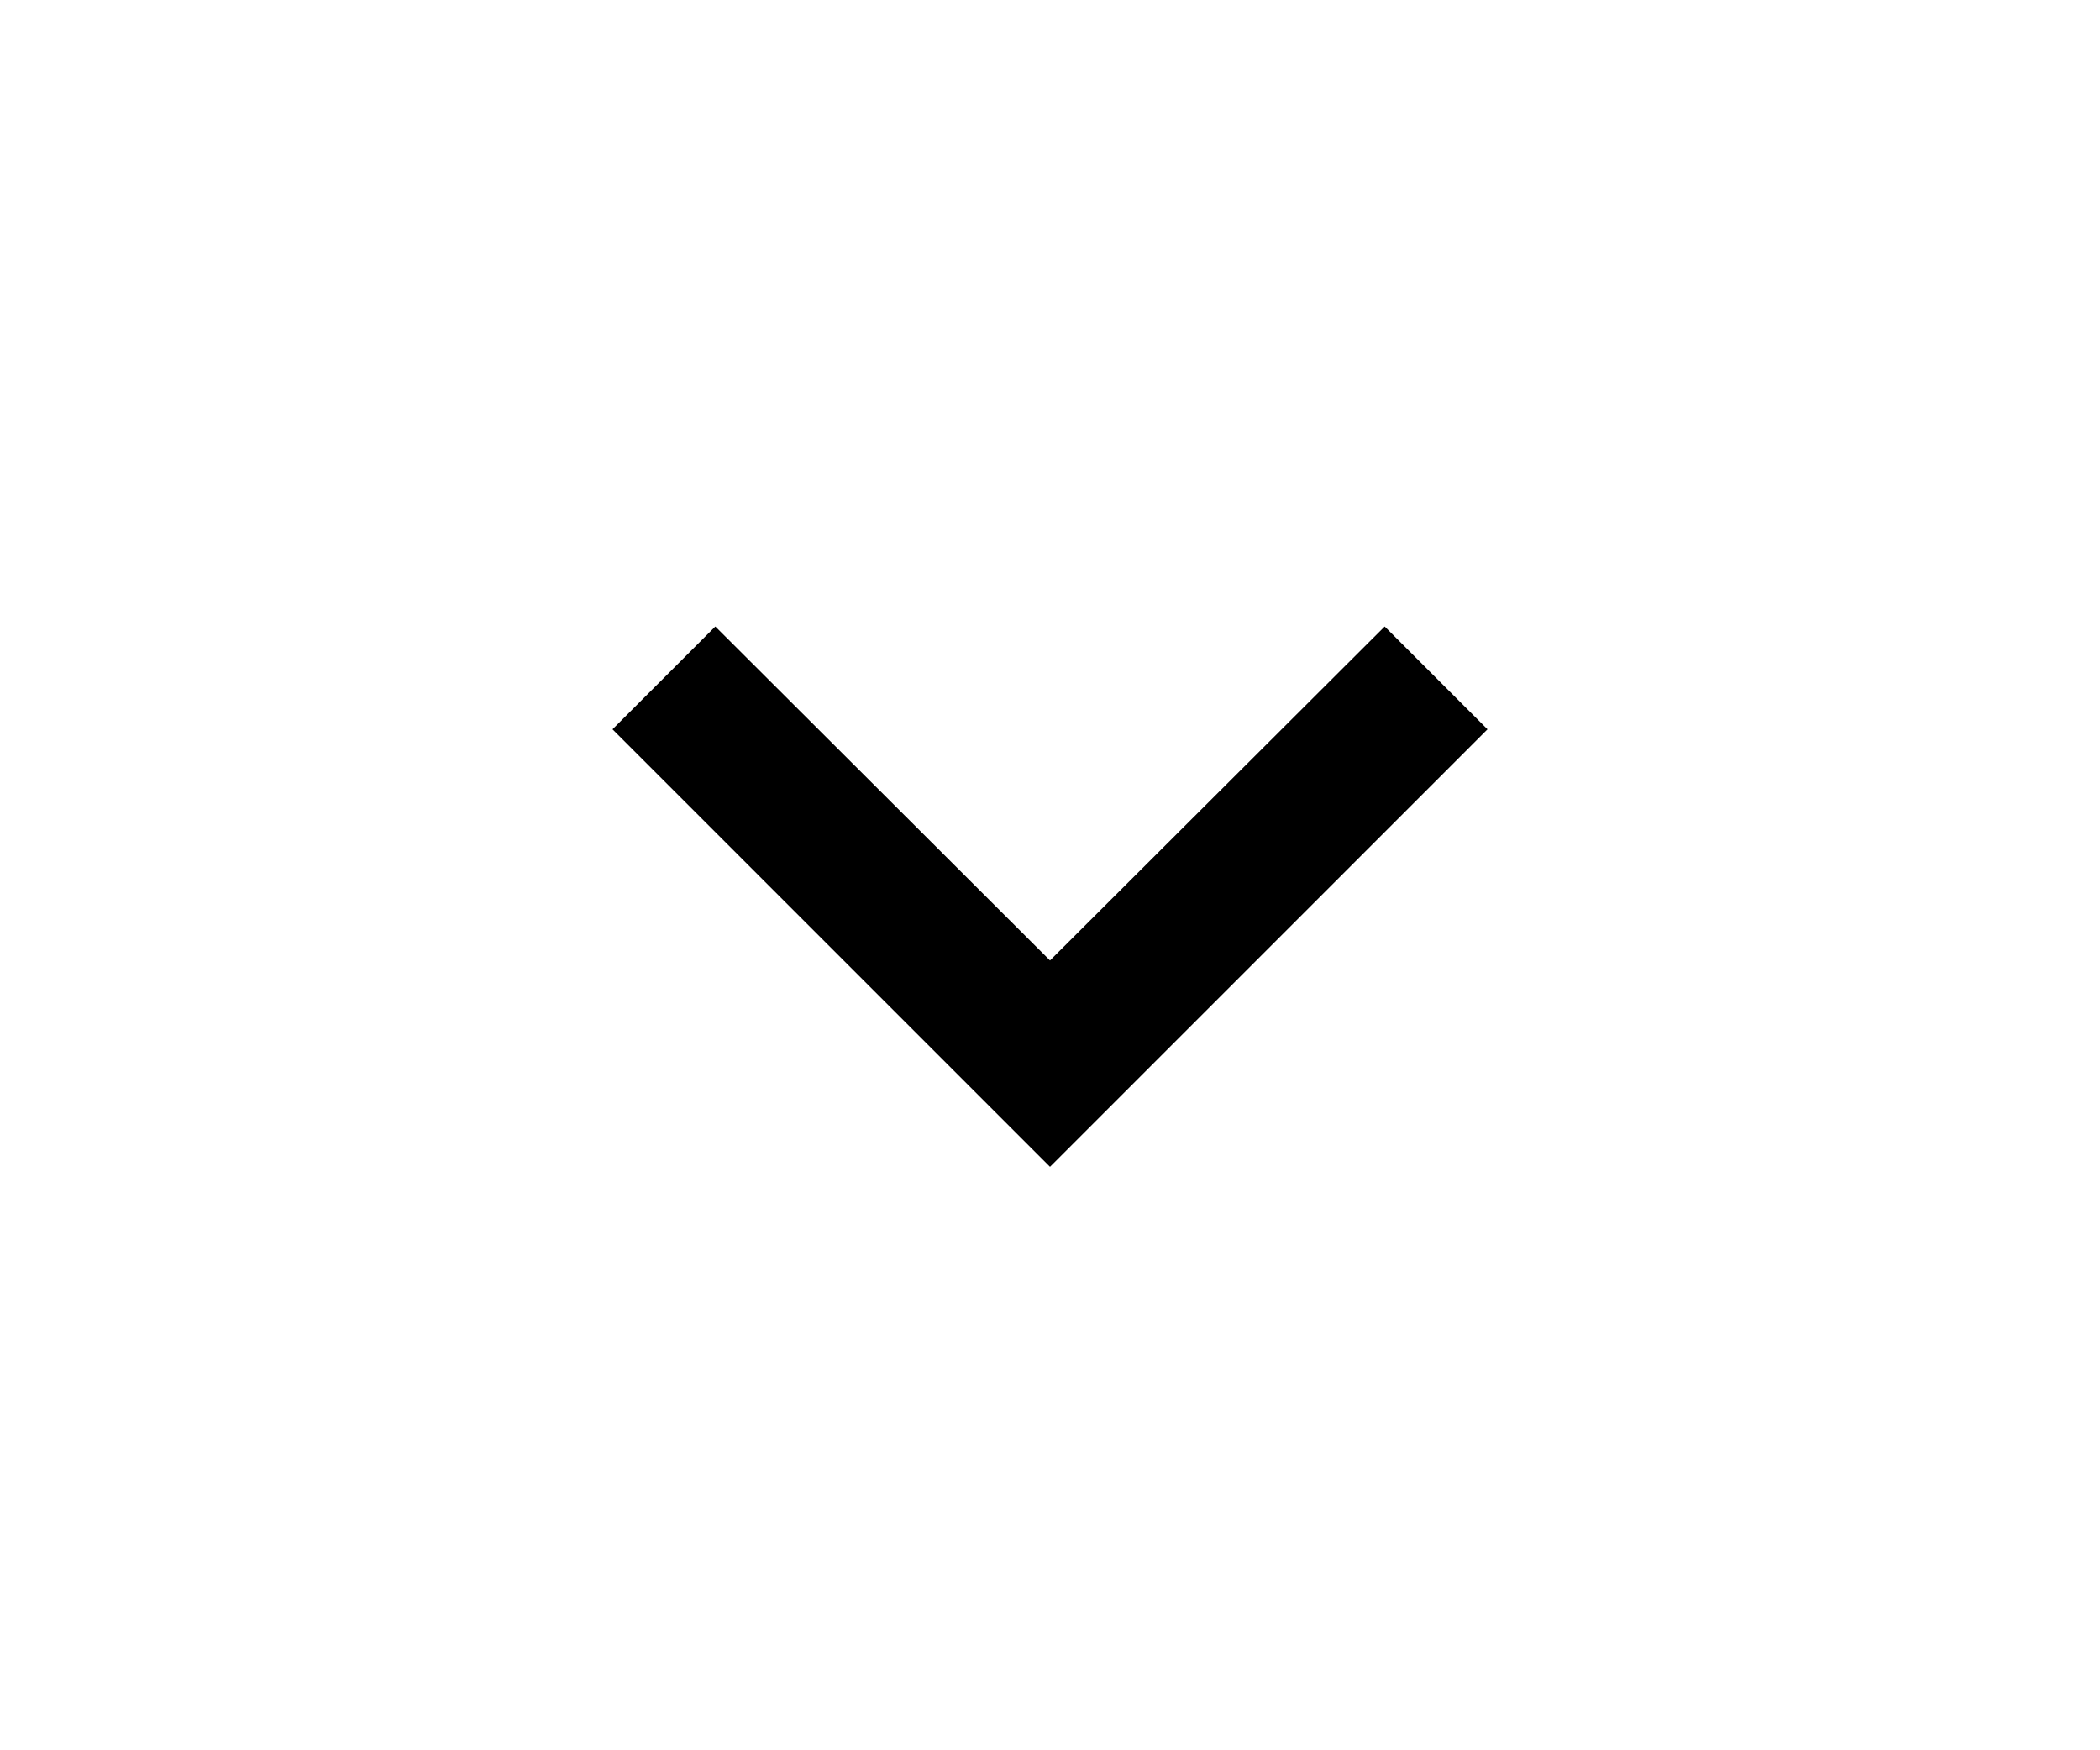 <svg xmlns="http://www.w3.org/2000/svg" height="20px" viewBox="0 0 24 24" width="24px" fill="#000000"><path d="M0 0h24v24H0z" fill="none"/><path d="M16.59 8.59L12 13.17 7.41 8.59 6 10l6 6 6-6z"/></svg>